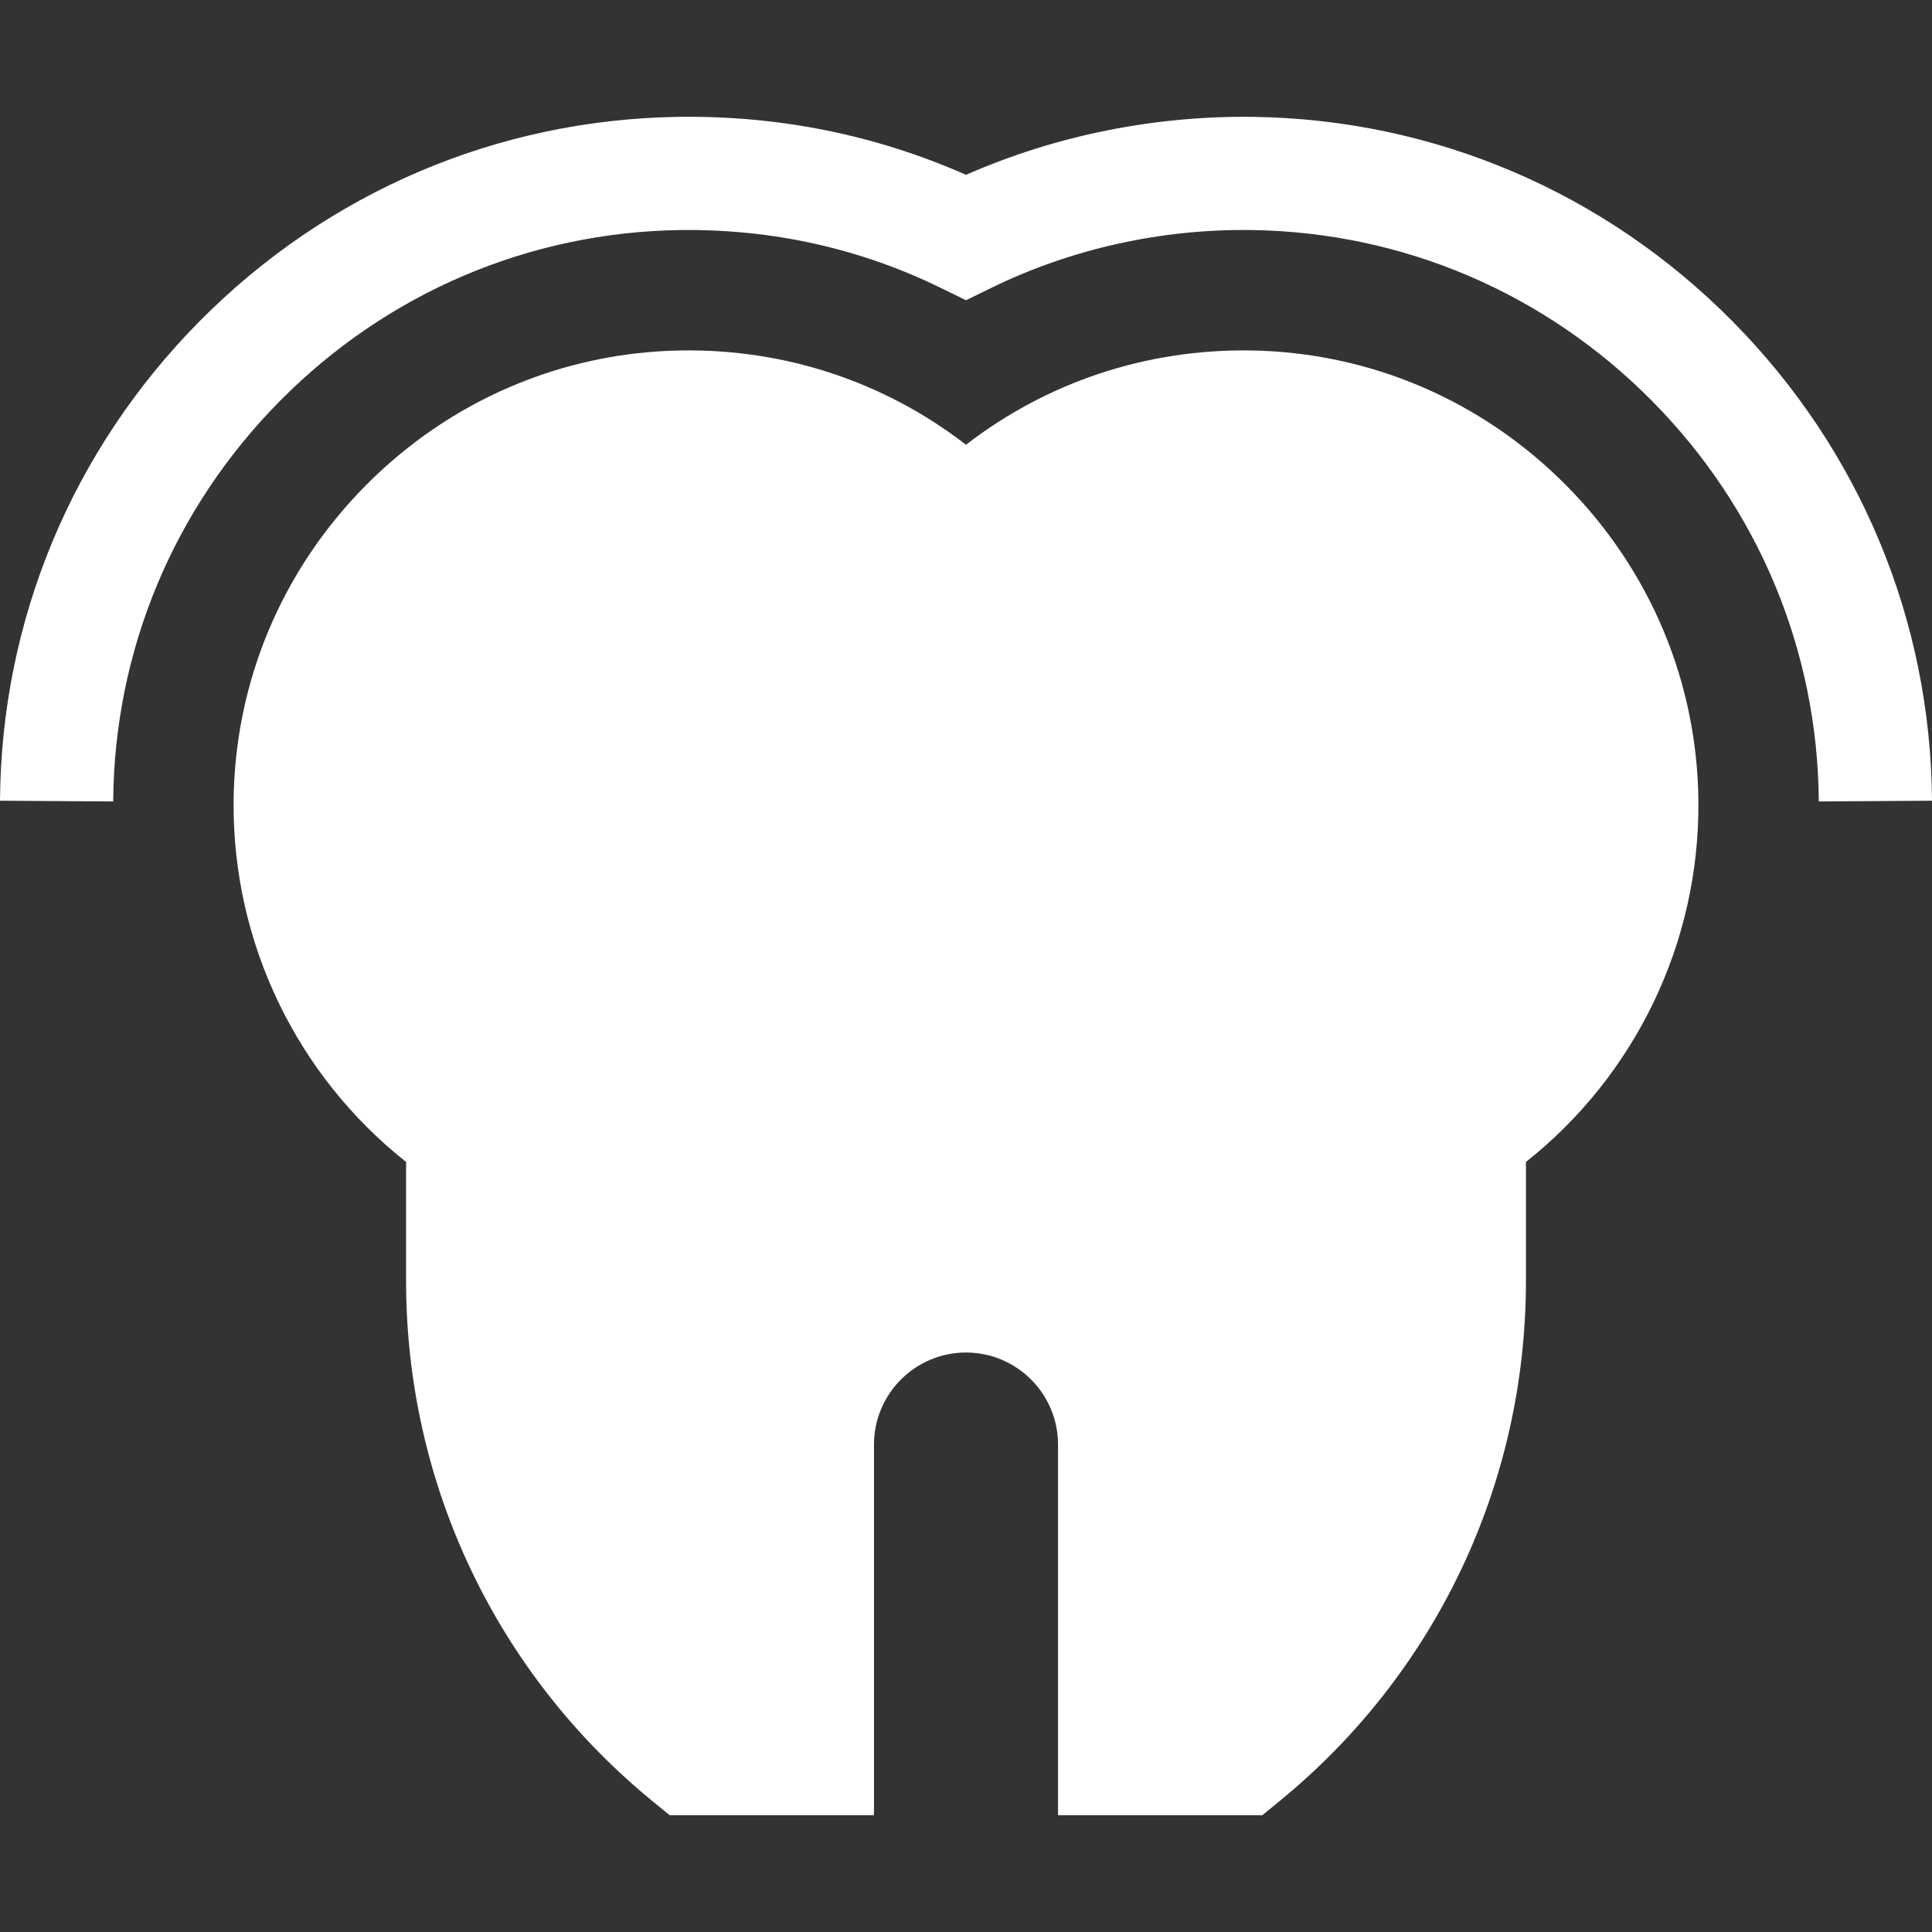 <svg id="Capa_1" fill="#fff" enable-background="new 0 0 511.996 511.996" height="512" viewBox="0 0 511.996 511.996" width="512" xmlns="http://www.w3.org/2000/svg"><rect x="0" y="0" width="511.996" height="511.996" fill="#333333" stroke="none"/><g><path d="m331.438 92.872c-27.637-.405-53.927 8.369-75.44 24.993-21.513-16.625-47.832-25.42-75.44-24.993-31.561.49-61.263 13.195-83.636 35.775-22.371 22.577-34.806 52.395-35.015 83.958-.247 37.274 16.703 72.337 45.706 95.322v31.544c0 53.854 23.962 104.229 65.742 138.211l4.135 3.363h54.124v-98.23c0-13.446 10.939-24.386 24.386-24.386s24.386 10.939 24.386 24.386v98.23h54.124l4.135-3.363c41.779-33.98 65.741-84.356 65.741-138.211v-31.544c29.002-22.986 45.952-58.049 45.706-95.322-.209-31.563-12.645-61.381-35.016-83.958-22.375-22.58-52.077-35.285-83.638-35.775z"/><path d="m459.05 85.073c-33.835-34.146-78.813-53.359-126.66-54.101-26.321-.38-52.59 4.901-76.383 15.358-23.969-10.583-49.653-15.765-76.409-15.358-47.839.741-92.818 19.955-126.653 54.101-33.825 34.138-52.628 79.284-52.945 127.122l29.999.199c.266-39.952 15.982-77.671 44.256-106.206 28.282-28.541 65.858-44.6 105.792-45.22 24.471-.34 47.801 4.817 69.354 15.372l6.597 3.23 6.596-3.23c21.27-10.416 45.235-15.749 69.339-15.372 39.948.62 77.524 16.679 105.806 45.22 28.274 28.536 43.991 66.255 44.256 106.207l30-.199c-.317-47.838-19.12-92.984-52.945-127.123z"/></g></svg>